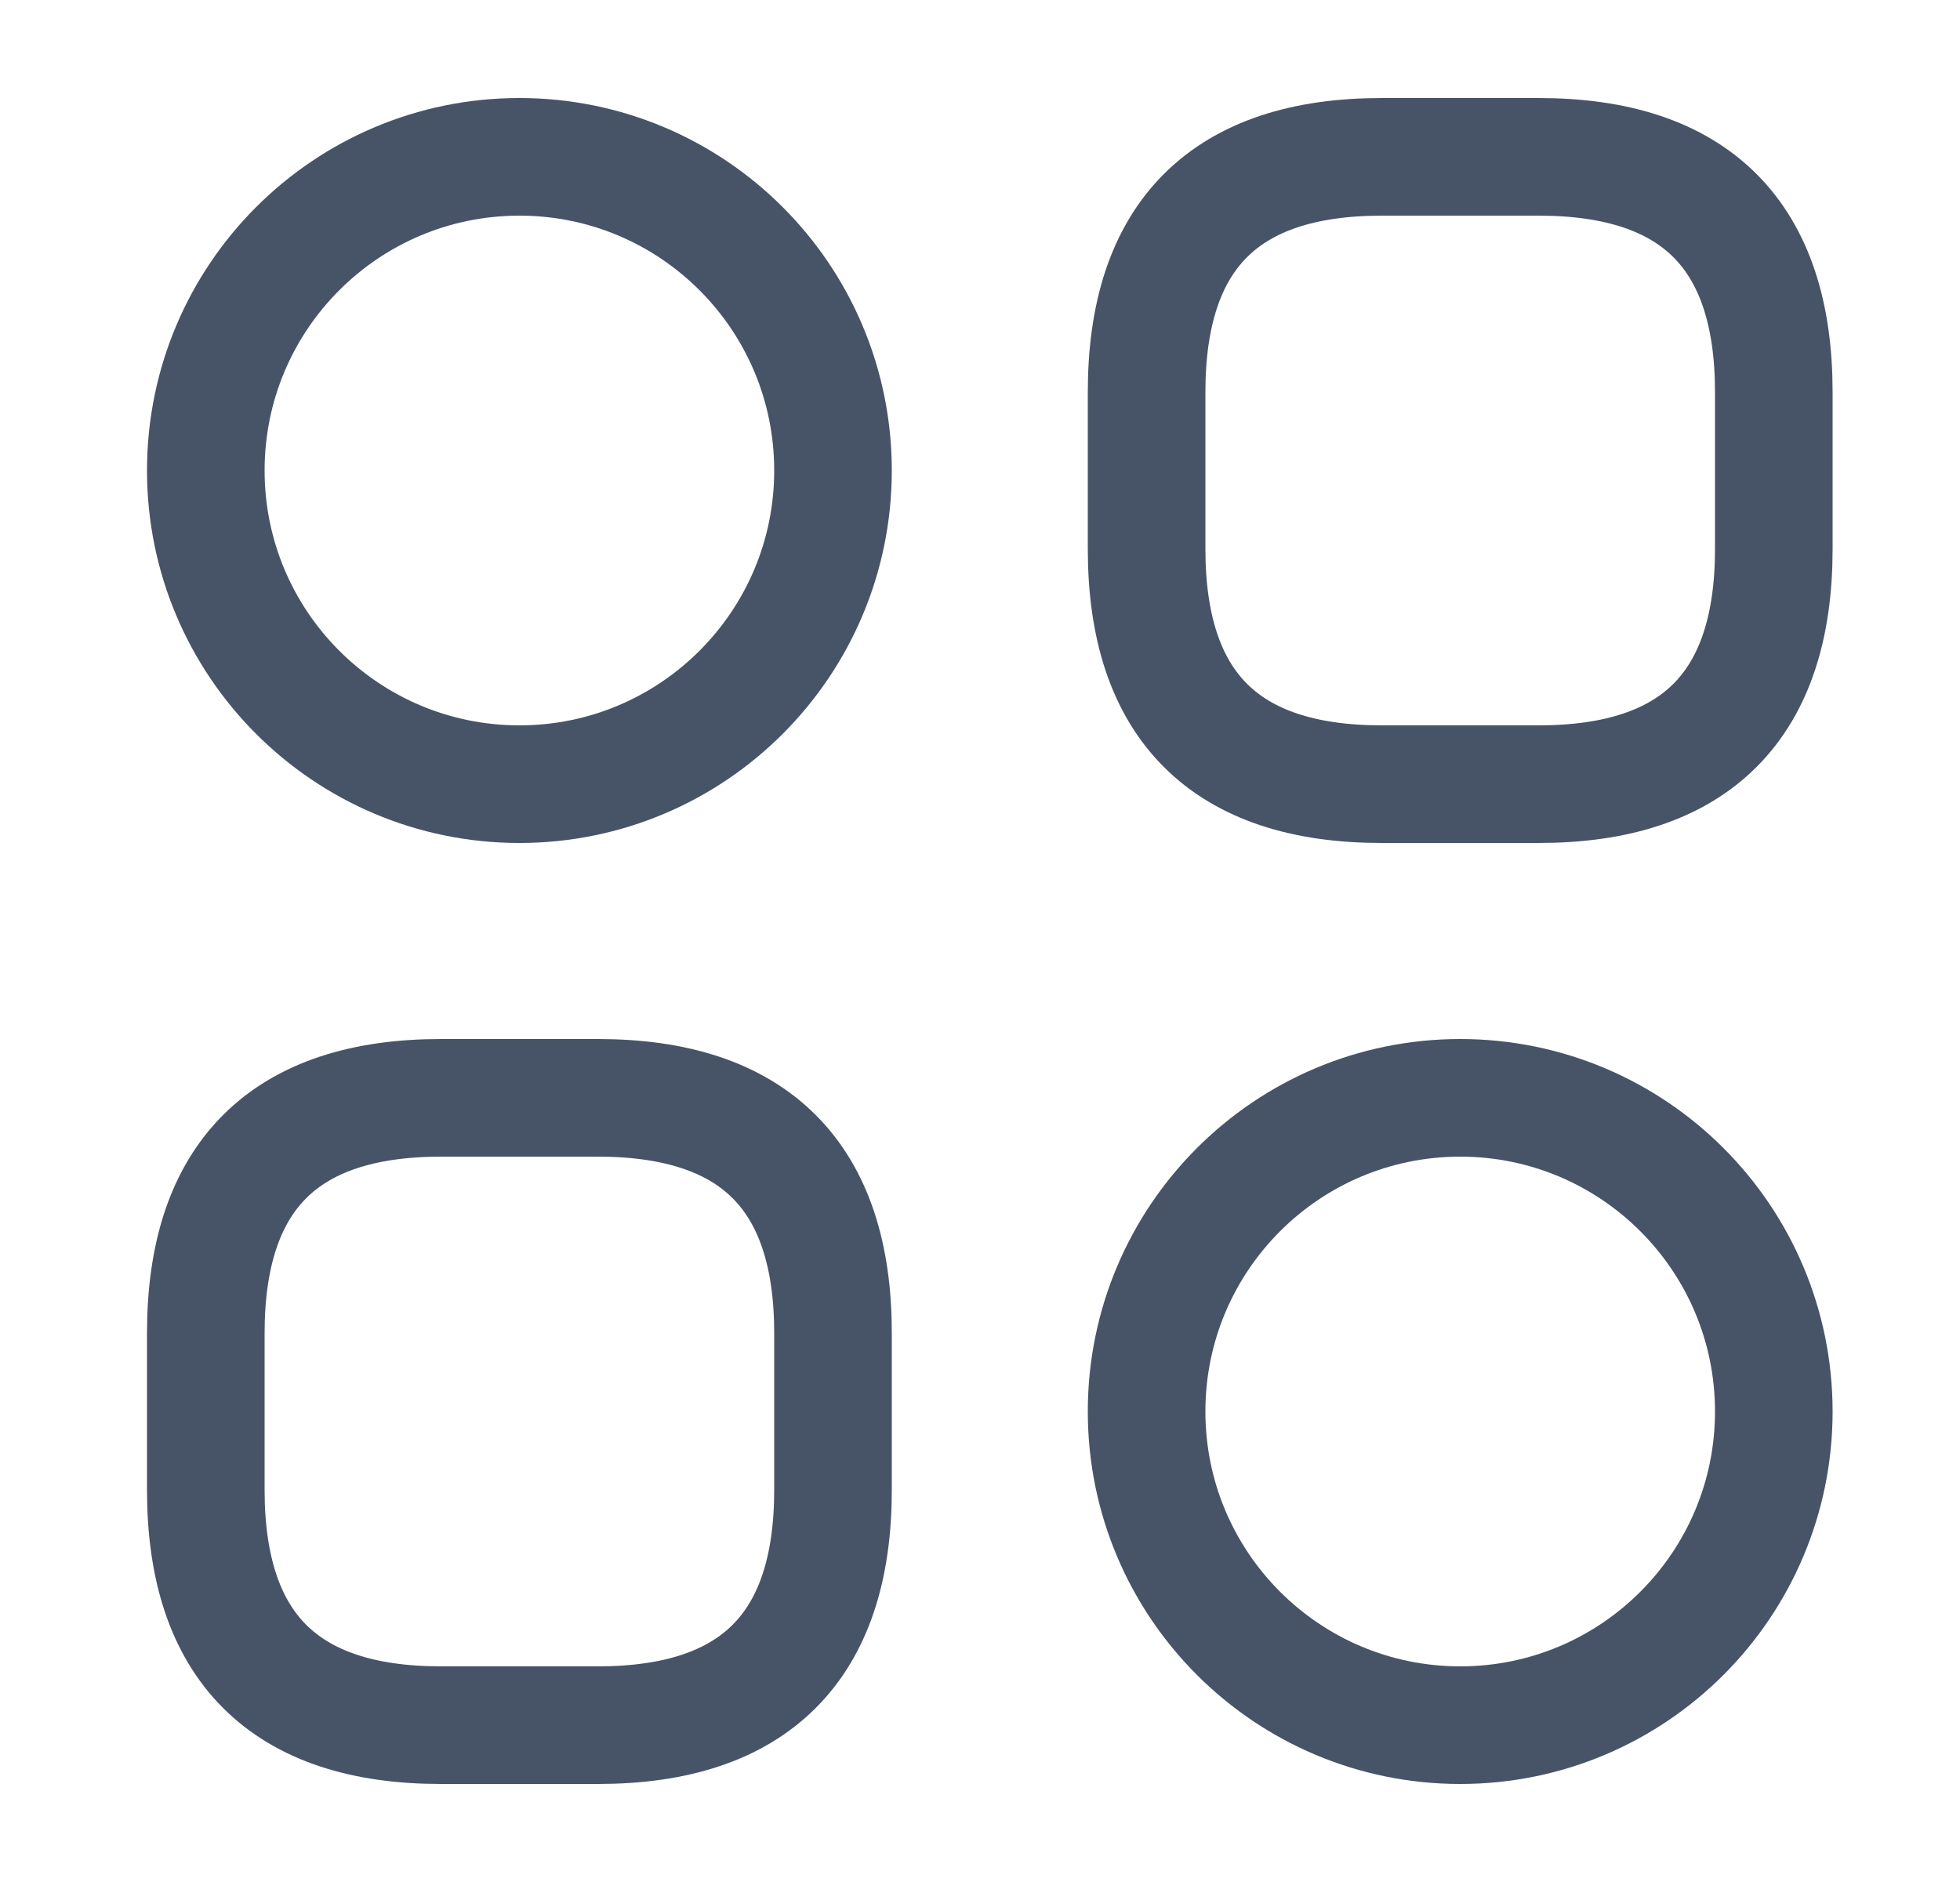 <svg width="25" height="24" viewBox="0 0 25 24" fill="none" xmlns="http://www.w3.org/2000/svg">
<path d="M17.625 10H19.625C21.625 10 22.625 9 22.625 7V5C22.625 3 21.625 2 19.625 2H17.625C15.625 2 14.625 3 14.625 5V7C14.625 9 15.625 10 17.625 10Z" stroke="#475467" stroke-width="1.5" stroke-miterlimit="10" stroke-linecap="round" stroke-linejoin="round"/>
<path d="M5.625 22H7.625C9.625 22 10.625 21 10.625 19V17C10.625 15 9.625 14 7.625 14H5.625C3.625 14 2.625 15 2.625 17V19C2.625 21 3.625 22 5.625 22Z" stroke="#475467" stroke-width="1.5" stroke-miterlimit="10" stroke-linecap="round" stroke-linejoin="round"/>
<path d="M6.625 10C8.834 10 10.625 8.209 10.625 6C10.625 3.791 8.834 2 6.625 2C4.416 2 2.625 3.791 2.625 6C2.625 8.209 4.416 10 6.625 10Z" stroke="#475467" stroke-width="1.5" stroke-miterlimit="10" stroke-linecap="round" stroke-linejoin="round"/>
<path d="M18.625 22C20.834 22 22.625 20.209 22.625 18C22.625 15.791 20.834 14 18.625 14C16.416 14 14.625 15.791 14.625 18C14.625 20.209 16.416 22 18.625 22Z" stroke="#475467" stroke-width="1.5" stroke-miterlimit="10" stroke-linecap="round" stroke-linejoin="round"/>
</svg>
